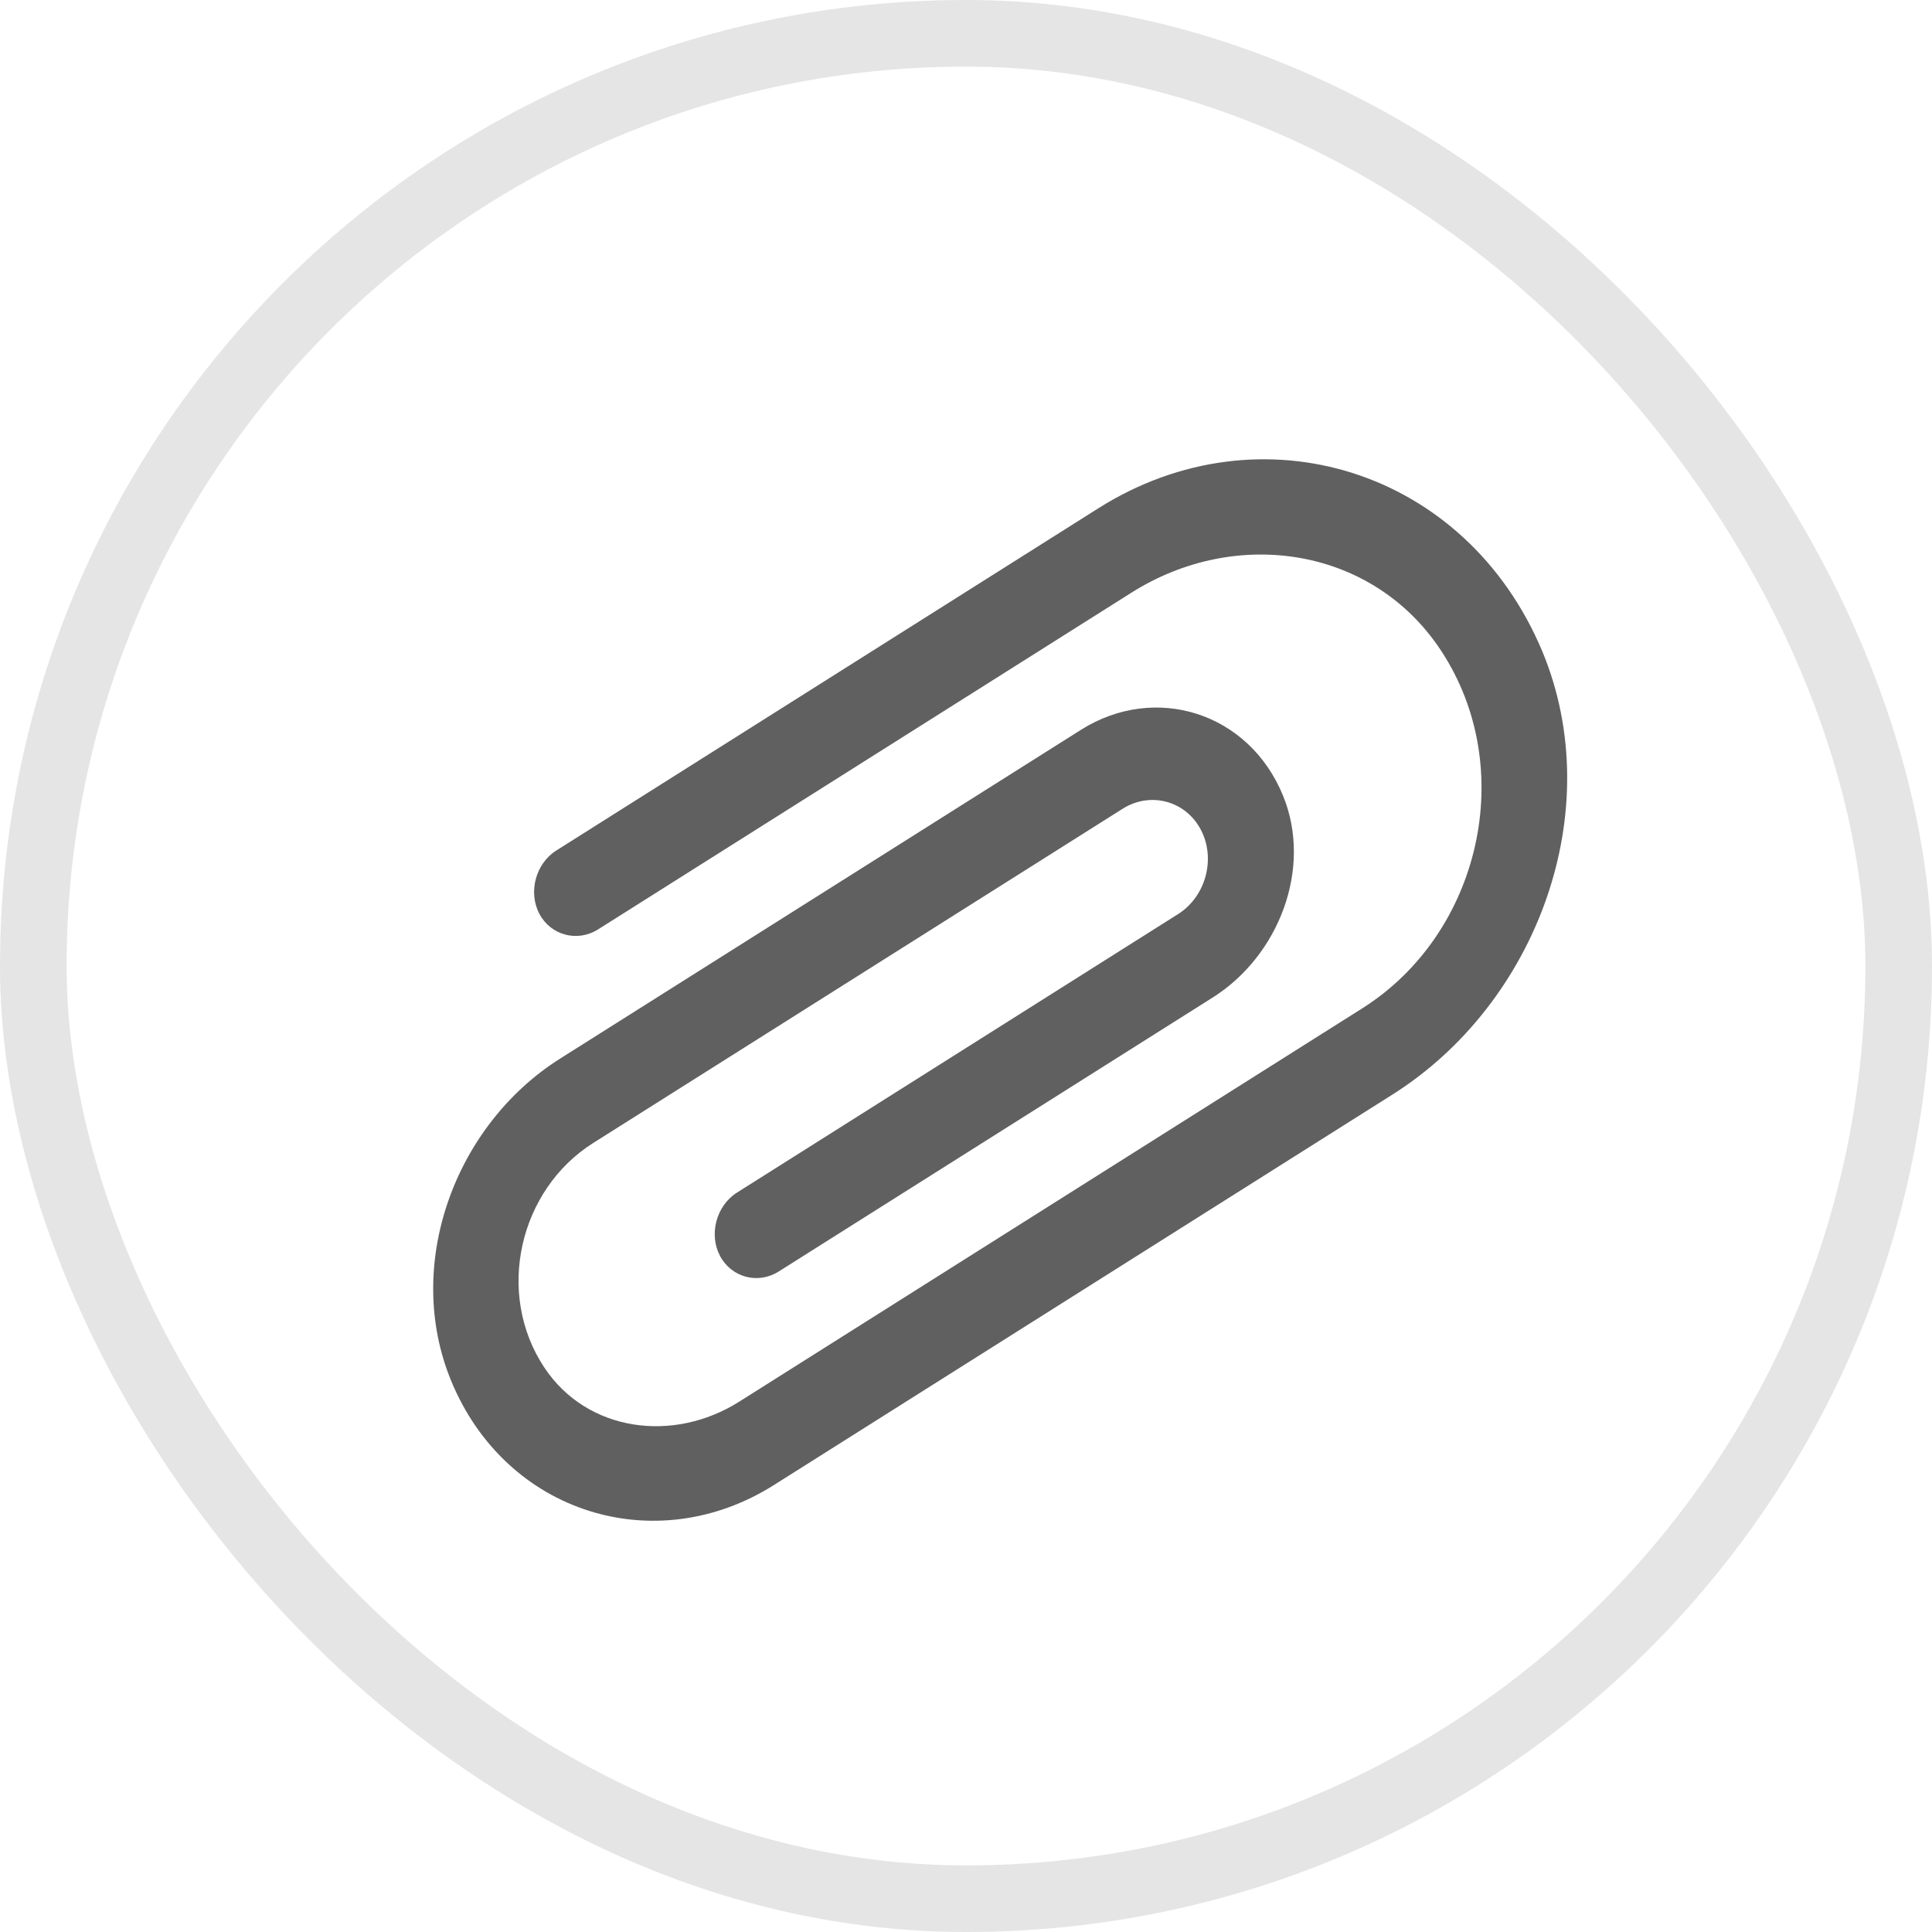 <svg width="58" height="58" viewBox="0 0 58 58" fill="none" xmlns="http://www.w3.org/2000/svg">
<rect x="1" y="1" width="56" height="56" rx="28" stroke="#E5E5E5" stroke-width="2"/>
<path d="M17.953 27.902L33.967 17.792C37.13 15.795 41.222 16.435 43.26 19.53C45.594 23.071 44.44 28.034 40.898 30.27L22.19 42.08C20.208 43.332 17.622 42.984 16.341 41.054C14.863 38.827 15.582 35.719 17.807 34.314L33.7 24.281C34.532 23.755 35.589 24.036 36.048 24.905C36.507 25.774 36.201 26.915 35.368 27.441L22.125 35.802C21.504 36.194 21.273 37.056 21.615 37.703C21.957 38.351 22.755 38.564 23.376 38.172L36.408 29.945C38.391 28.693 39.408 26.07 38.52 23.892C37.495 21.379 34.673 20.506 32.449 21.911L16.813 31.781C13.65 33.779 12.111 37.973 13.543 41.451C15.189 45.447 19.688 46.82 23.23 44.584L41.802 32.86C46.146 30.117 48.284 24.343 46.306 19.566C44.016 14.081 37.847 12.182 32.973 15.259L16.702 25.532C16.081 25.923 15.85 26.785 16.192 27.433C16.534 28.081 17.333 28.293 17.953 27.902Z" fill="#606060"/>
</svg>
